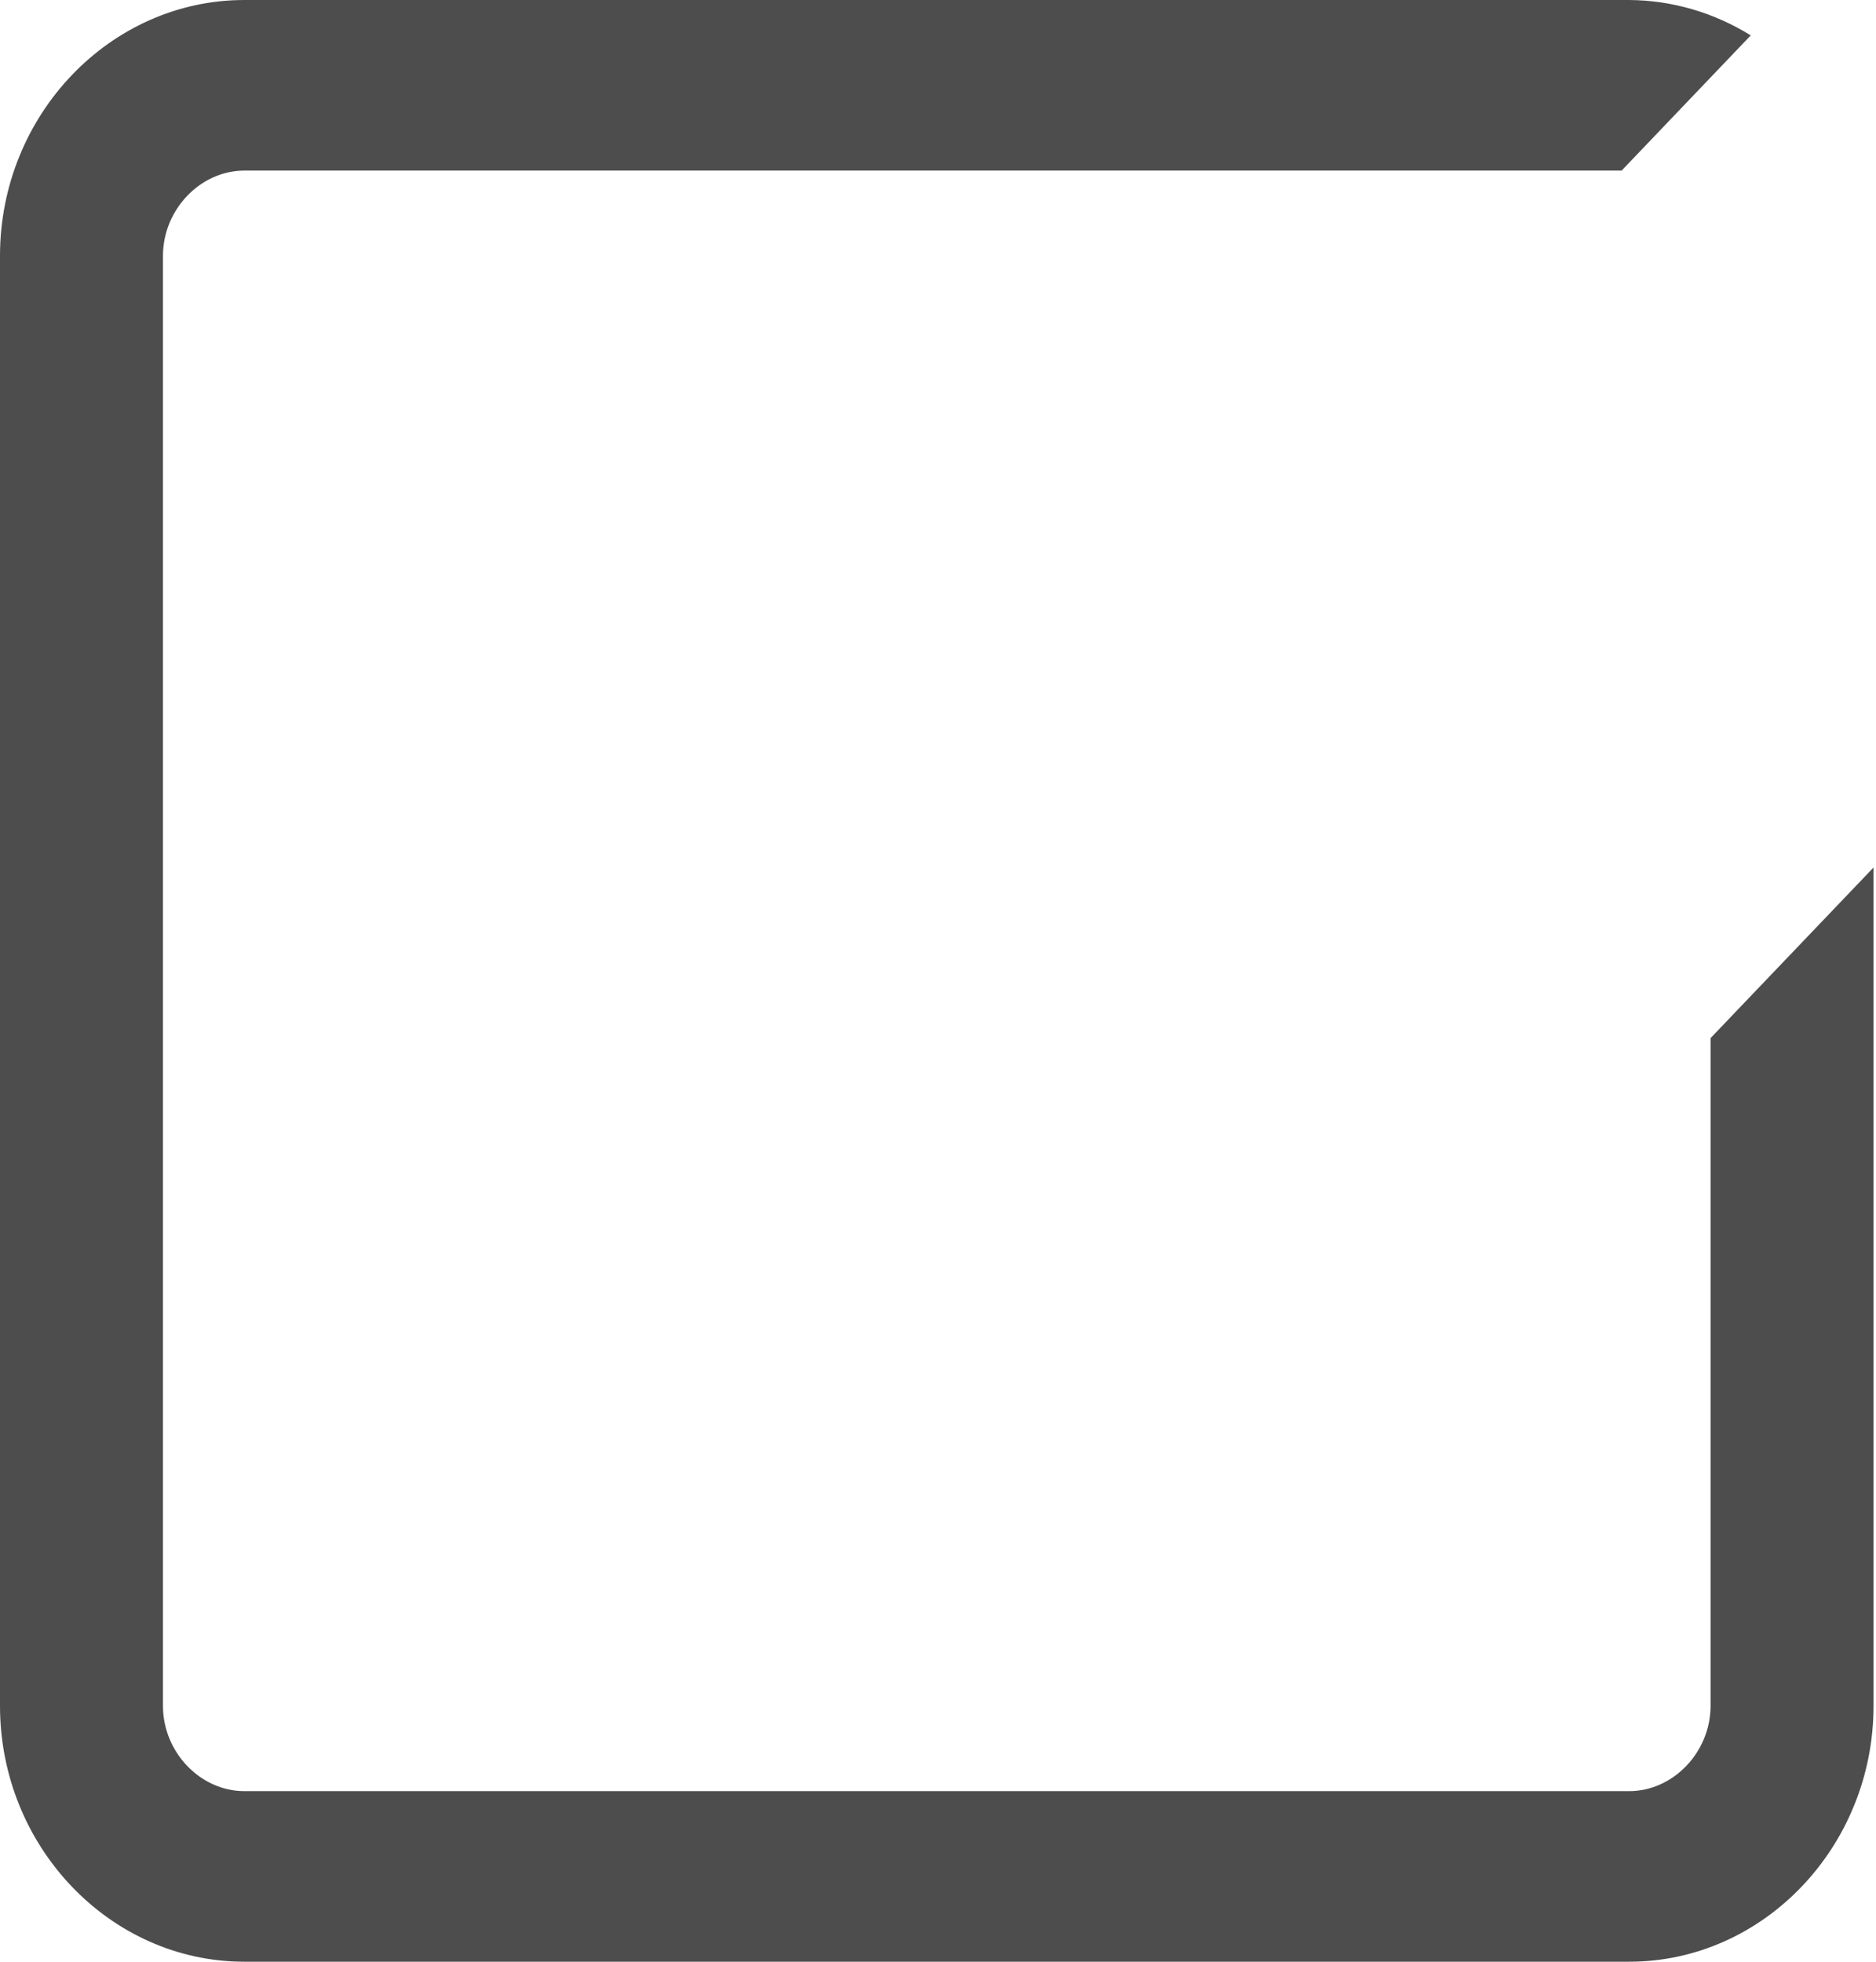 <svg fill="none" viewBox="0 0 22 23" xmlns="http://www.w3.org/2000/svg">
<path d="m20.06 20c0 0.542-0.438 1-0.955 1h-16.239c-0.518 0-0.955-0.458-0.955-1v-17c0-0.542 0.438-1 0.955-1h16.151l1.514-1.585c-0.432-0.268-0.924-0.412-1.426-0.415h-16.239c-1.576 0-2.866 1.35-2.866 3v17c0 1.65 1.29 3 2.866 3h16.239c1.576 0 2.866-1.35 2.866-3v-9.829l-1.911 2v7.829z" fill="#4D4D4D"/>
</svg>
